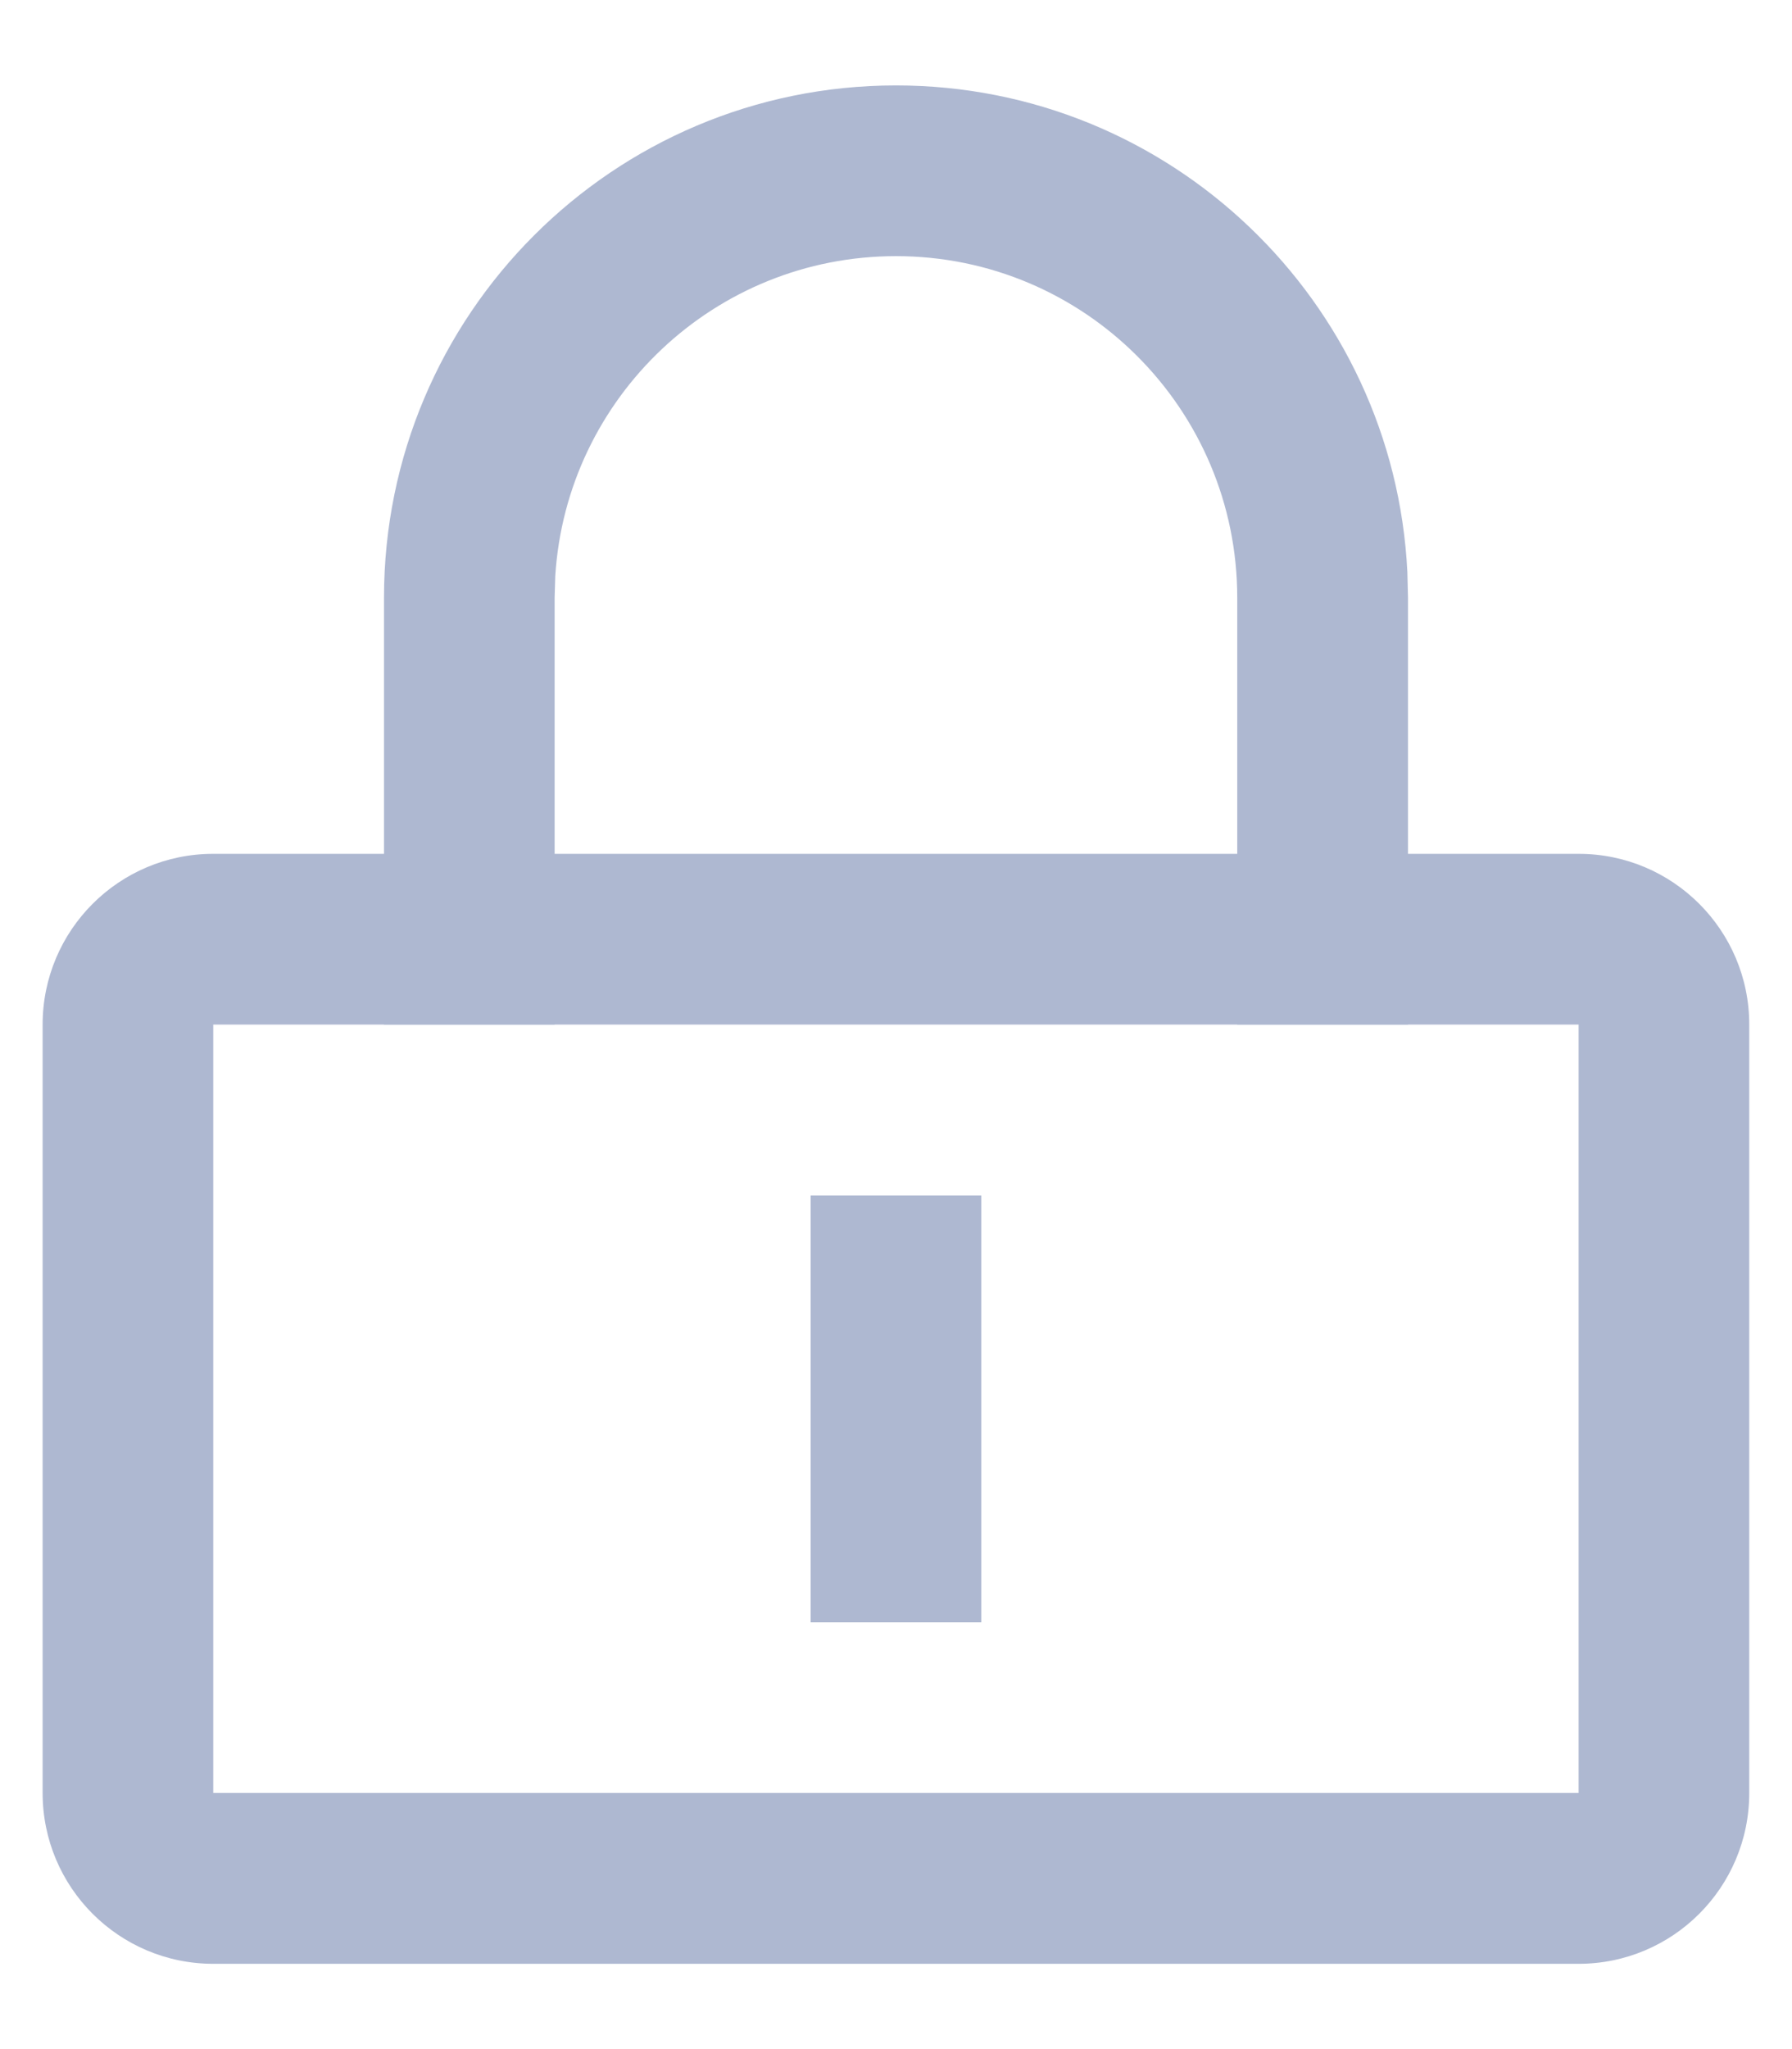 <?xml version="1.0" encoding="UTF-8"?>
<svg width="14px" height="16px" viewBox="0 0 14 16" version="1.1" xmlns="http://www.w3.org/2000/svg" xmlns:xlink="http://www.w3.org/1999/xlink">
    <title>锁定</title>
    <g id="页面-1" stroke="none" stroke-width="1" fill="none" fill-rule="evenodd">
        <g id="切图" transform="translate(-1442, -201)" fill="#AEB8D1" fill-rule="nonzero">
            <g id="锁定" transform="translate(1442.333, 201.667)">
                <path d="M12,6 L1.333,6 C0.597,6 0,6.597 0,7.333 L0,13.333 C0,14.07 0.597,14.667 1.333,14.667 L12,14.667 C12.736,14.667 13.333,14.07 13.333,13.333 L13.333,7.333 C13.333,6.597 12.736,6 12,6 Z M1.333,7.333 L12,7.333 L12,13.333 L1.333,13.333 L1.333,7.333 Z" id="矩形"></path>
                <path d="M6.667,0 C8.809,0 10.558,1.684 10.662,3.8 L10.667,4 L10.667,7.333 L9.333,7.333 L9.333,4 C9.333,2.527 8.139,1.333 6.667,1.333 C5.251,1.333 4.092,2.437 4.005,3.831 L4,4 L4,7.333 L2.667,7.333 L2.667,4 C2.667,1.791 4.458,0 6.667,0 Z" id="路径"></path>
                <polygon id="路径" points="7.333 8.667 7.333 12 6 12 6 8.667"></polygon>
            </g>
        </g>
    </g>
</svg>